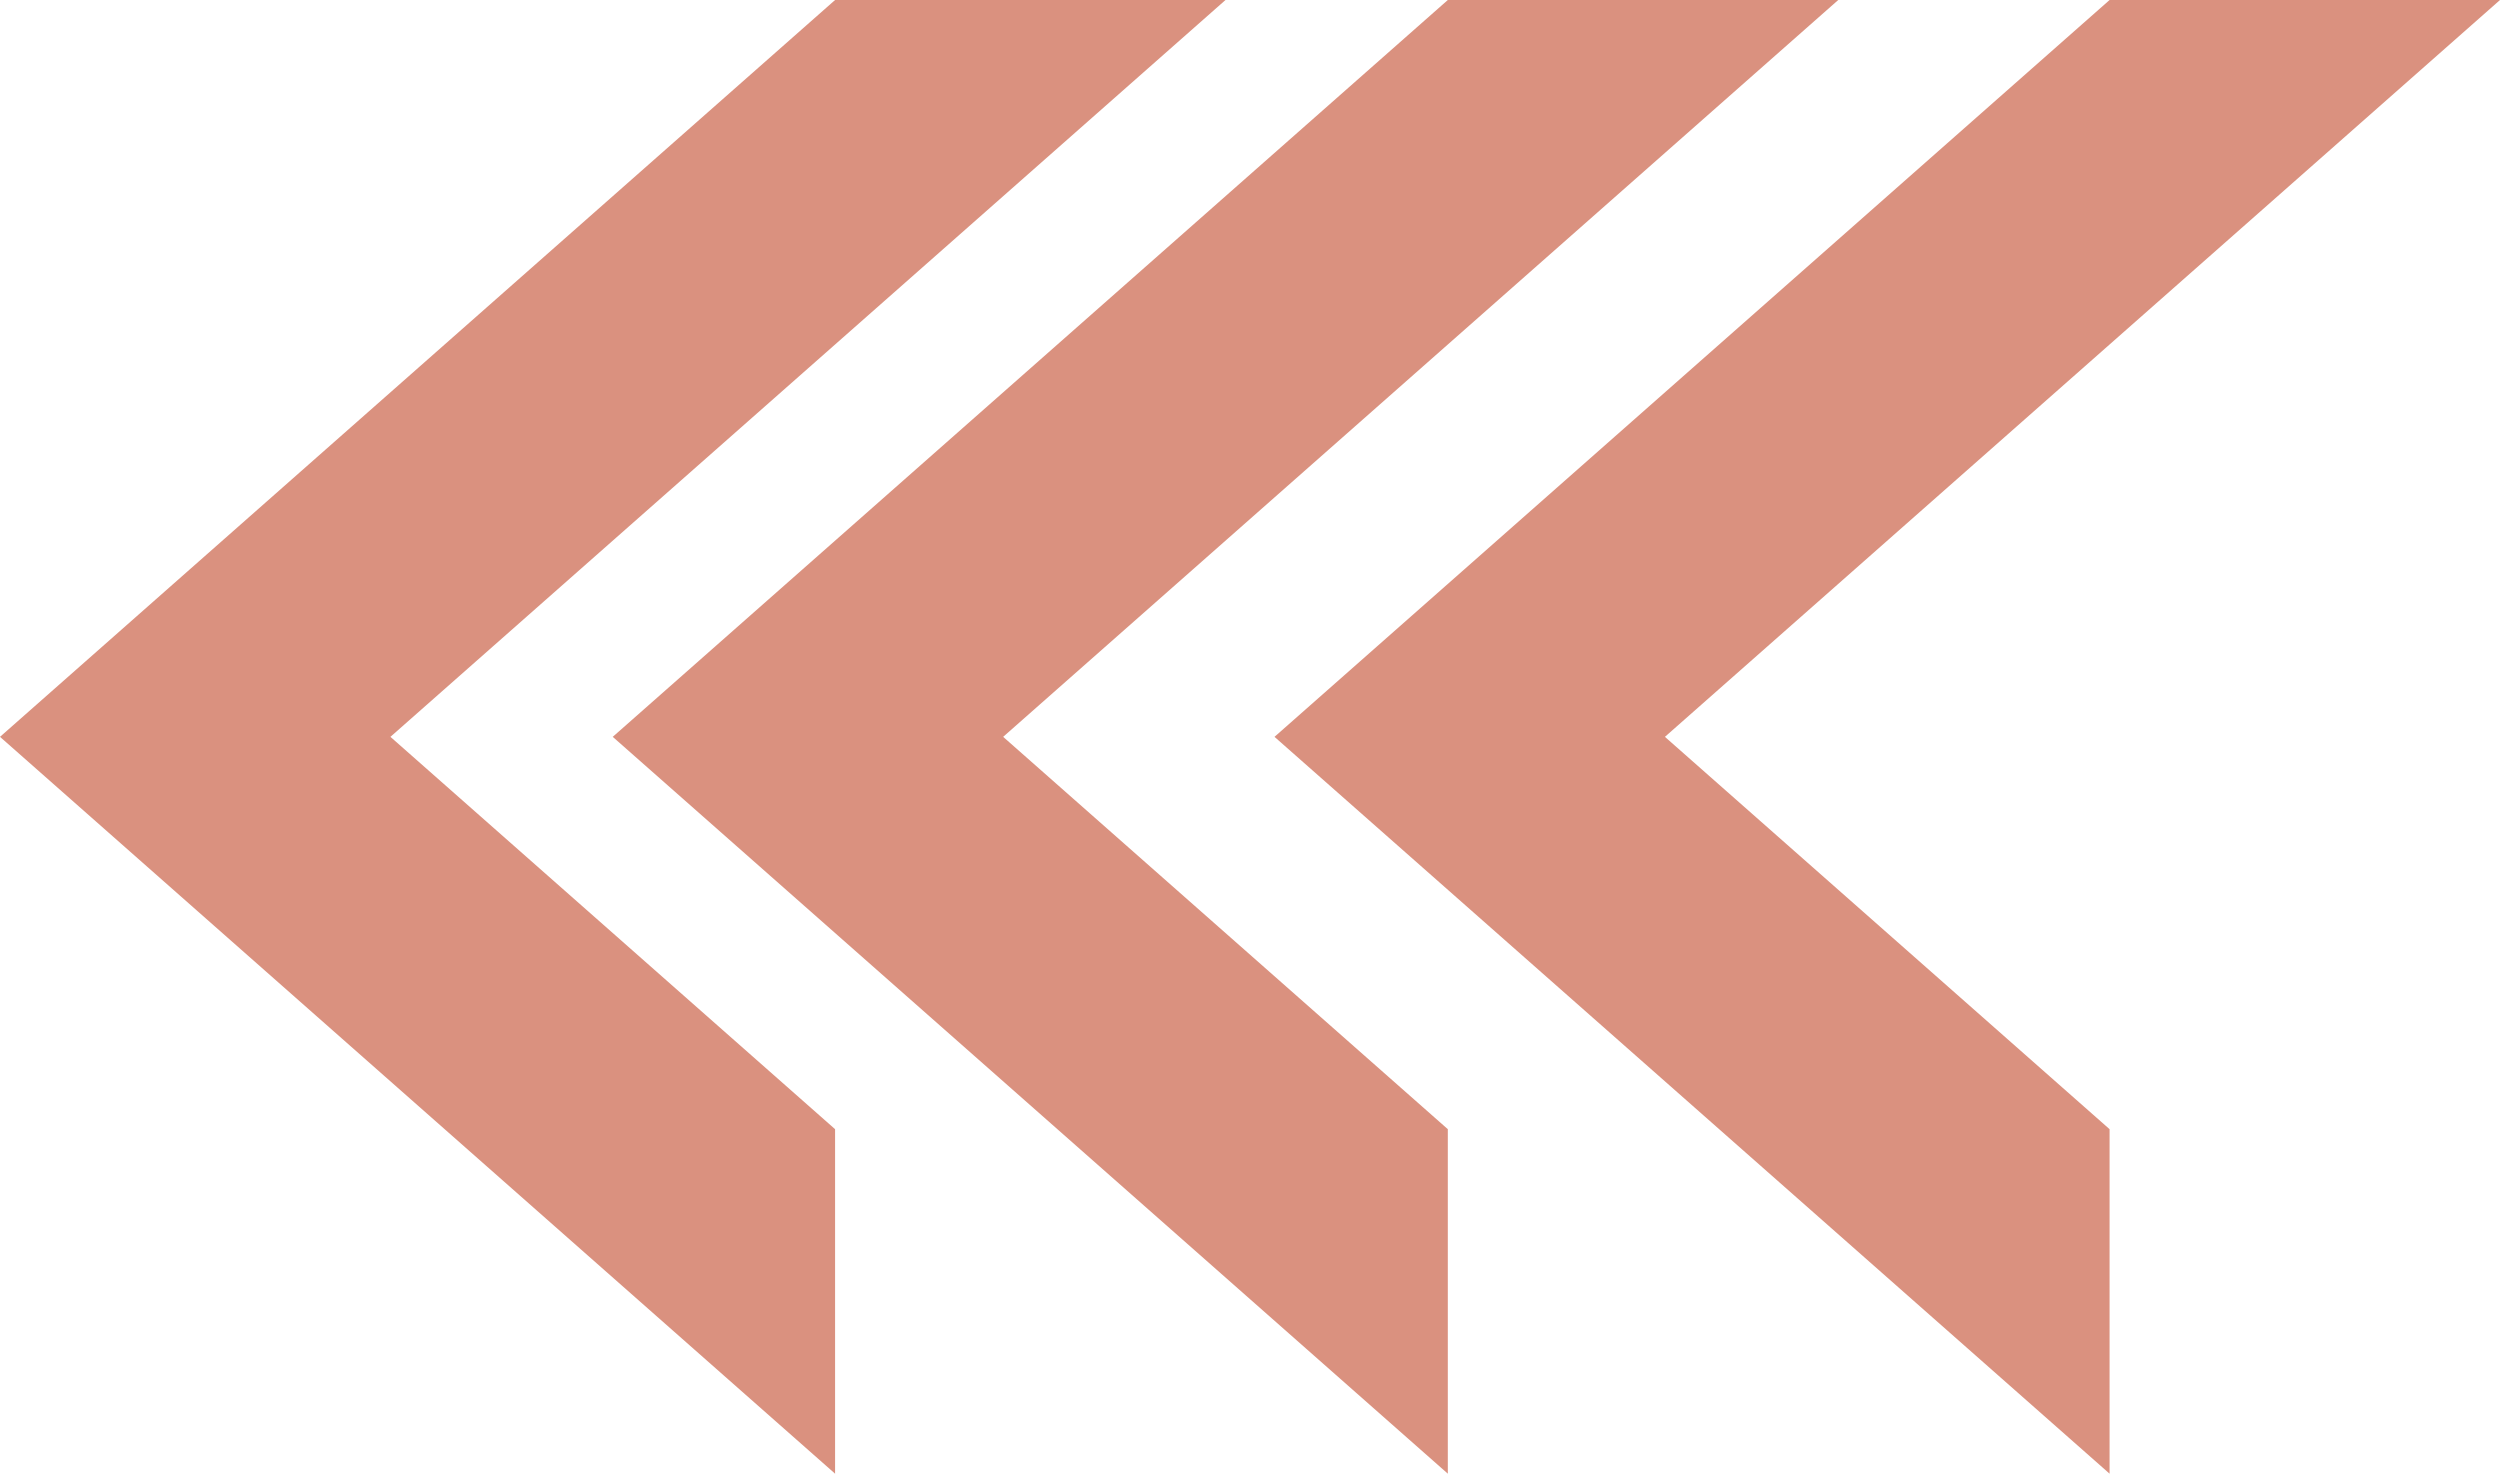 <svg width="95" height="56" viewBox="0 0 95 56" fill="none" xmlns="http://www.w3.org/2000/svg">
<path d="M23.284 28L55.017 0H69.853L38.12 28L55.017 42.909V56L23.284 28Z" fill="#DA917F"/>
<path d="M0 28L31.733 0H46.569L14.836 28L31.733 42.909V56L0 28Z" fill="#DA917F"/>
<path d="M48.431 28L80.164 0H95L63.267 28L80.164 42.909V56L48.431 28Z" fill="#DA917F"/>
</svg>
